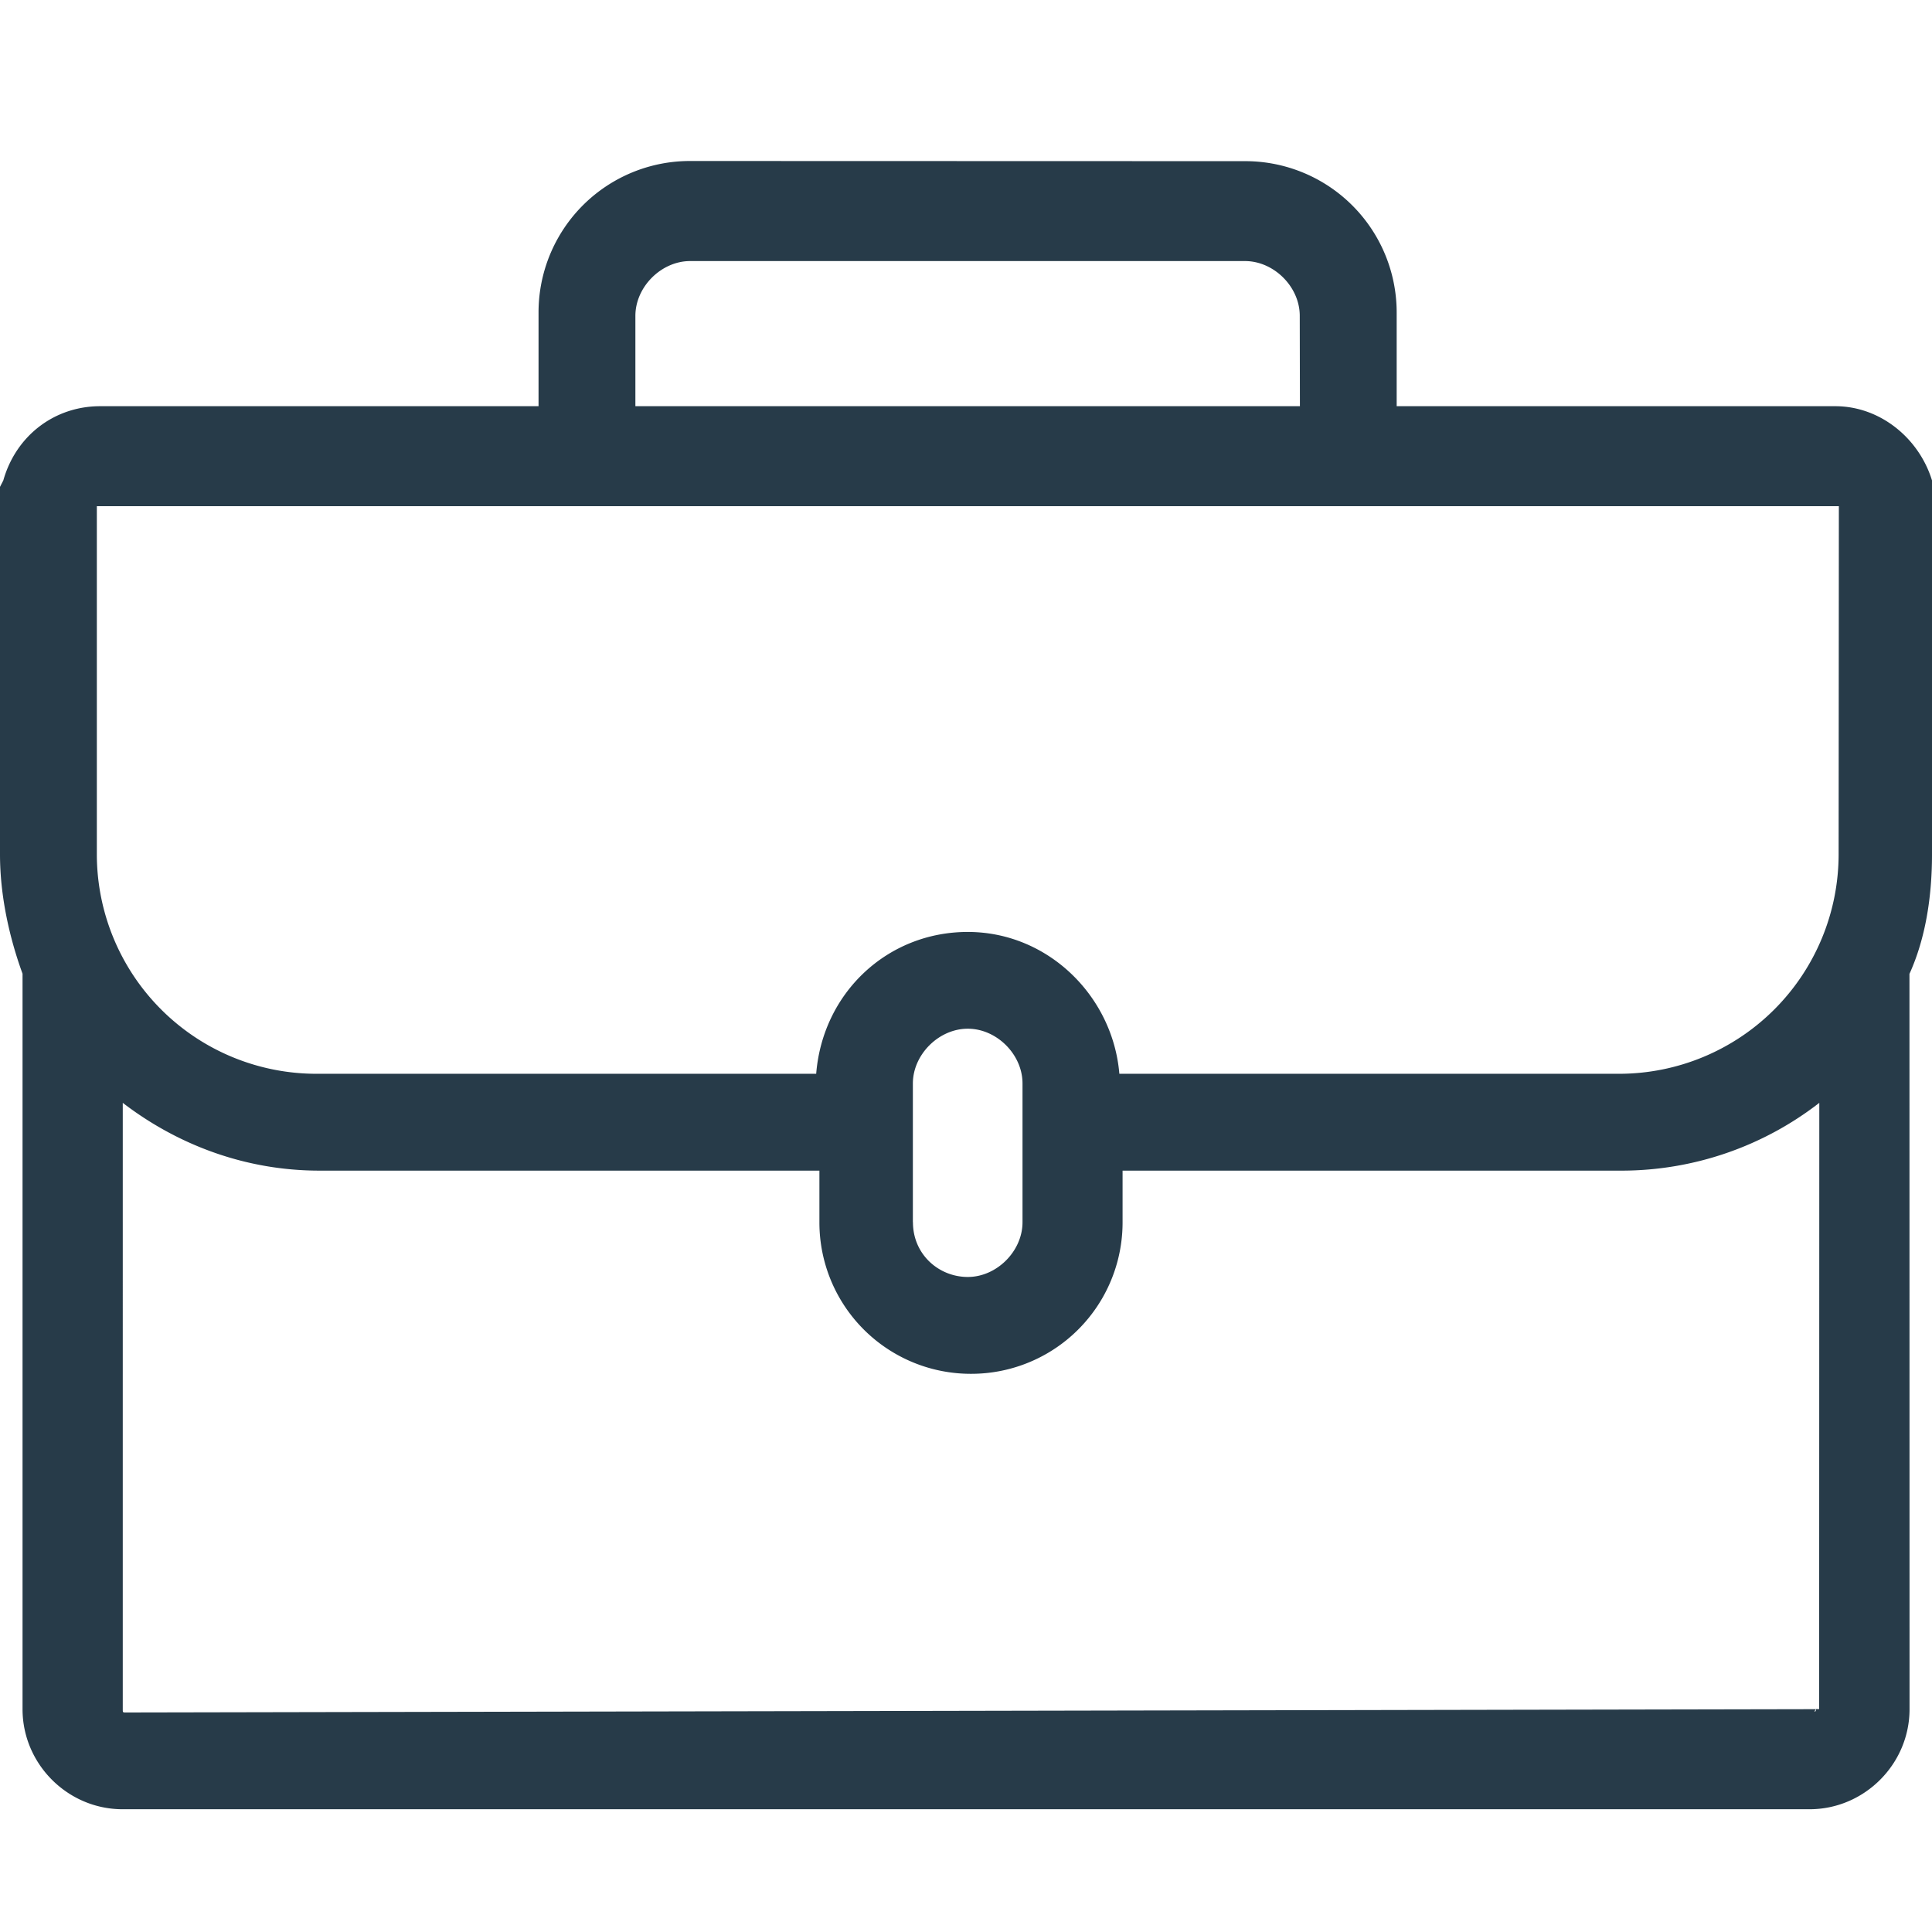 <svg xmlns="http://www.w3.org/2000/svg" width="24" height="24" viewBox="0 0 24 24">
    <path fill="#273B49" fill-rule="evenodd" d="M24 5.968c-.16-.522-.642-.922-1.202-.922H17.35V3.884a1.88 1.88 0 0 0-1.883-1.882L8.574 2A1.88 1.88 0 0 0 6.69 3.883v1.163H1.243c-.56 0-1.043.36-1.202.922L0 6.048v4.566c0 .522.12 1.043.28 1.482v9.136c0 .681.56 1.243 1.243 1.243h20.956c.68 0 1.242-.56 1.242-1.243l-.001-9.134c.2-.441.28-.96.28-1.482V5.968zM7.893 3.924c0-.36.321-.681.681-.681h6.891c.36 0 .681.32.681.68l.002 1.123H7.893V3.924zM22.56 21.232c0 .041-.04.041 0 0l-20.995.041c-.04 0-.04 0-.04-.04V13.7c.68.521 1.522.842 2.444.842h6.21v.642a1.88 1.88 0 0 0 1.884 1.882 1.88 1.88 0 0 0 1.882-1.882v-.642h6.21A4.01 4.01 0 0 0 22.6 13.7l-.002 7.531h-.04zm-11.22-6.05V13.46c0-.36.322-.681.682-.681.36 0 .68.32.68.68v1.724c0 .36-.32.68-.68.68-.36 0-.681-.28-.681-.68zm11.5-4.568a2.728 2.728 0 0 1-2.725 2.725h-6.21c-.08-.96-.882-1.762-1.883-1.762-1.002 0-1.803.76-1.883 1.762h-6.21a2.728 2.728 0 0 1-2.726-2.725V6.288h21.64l-.003 4.326z"/>
</svg>
